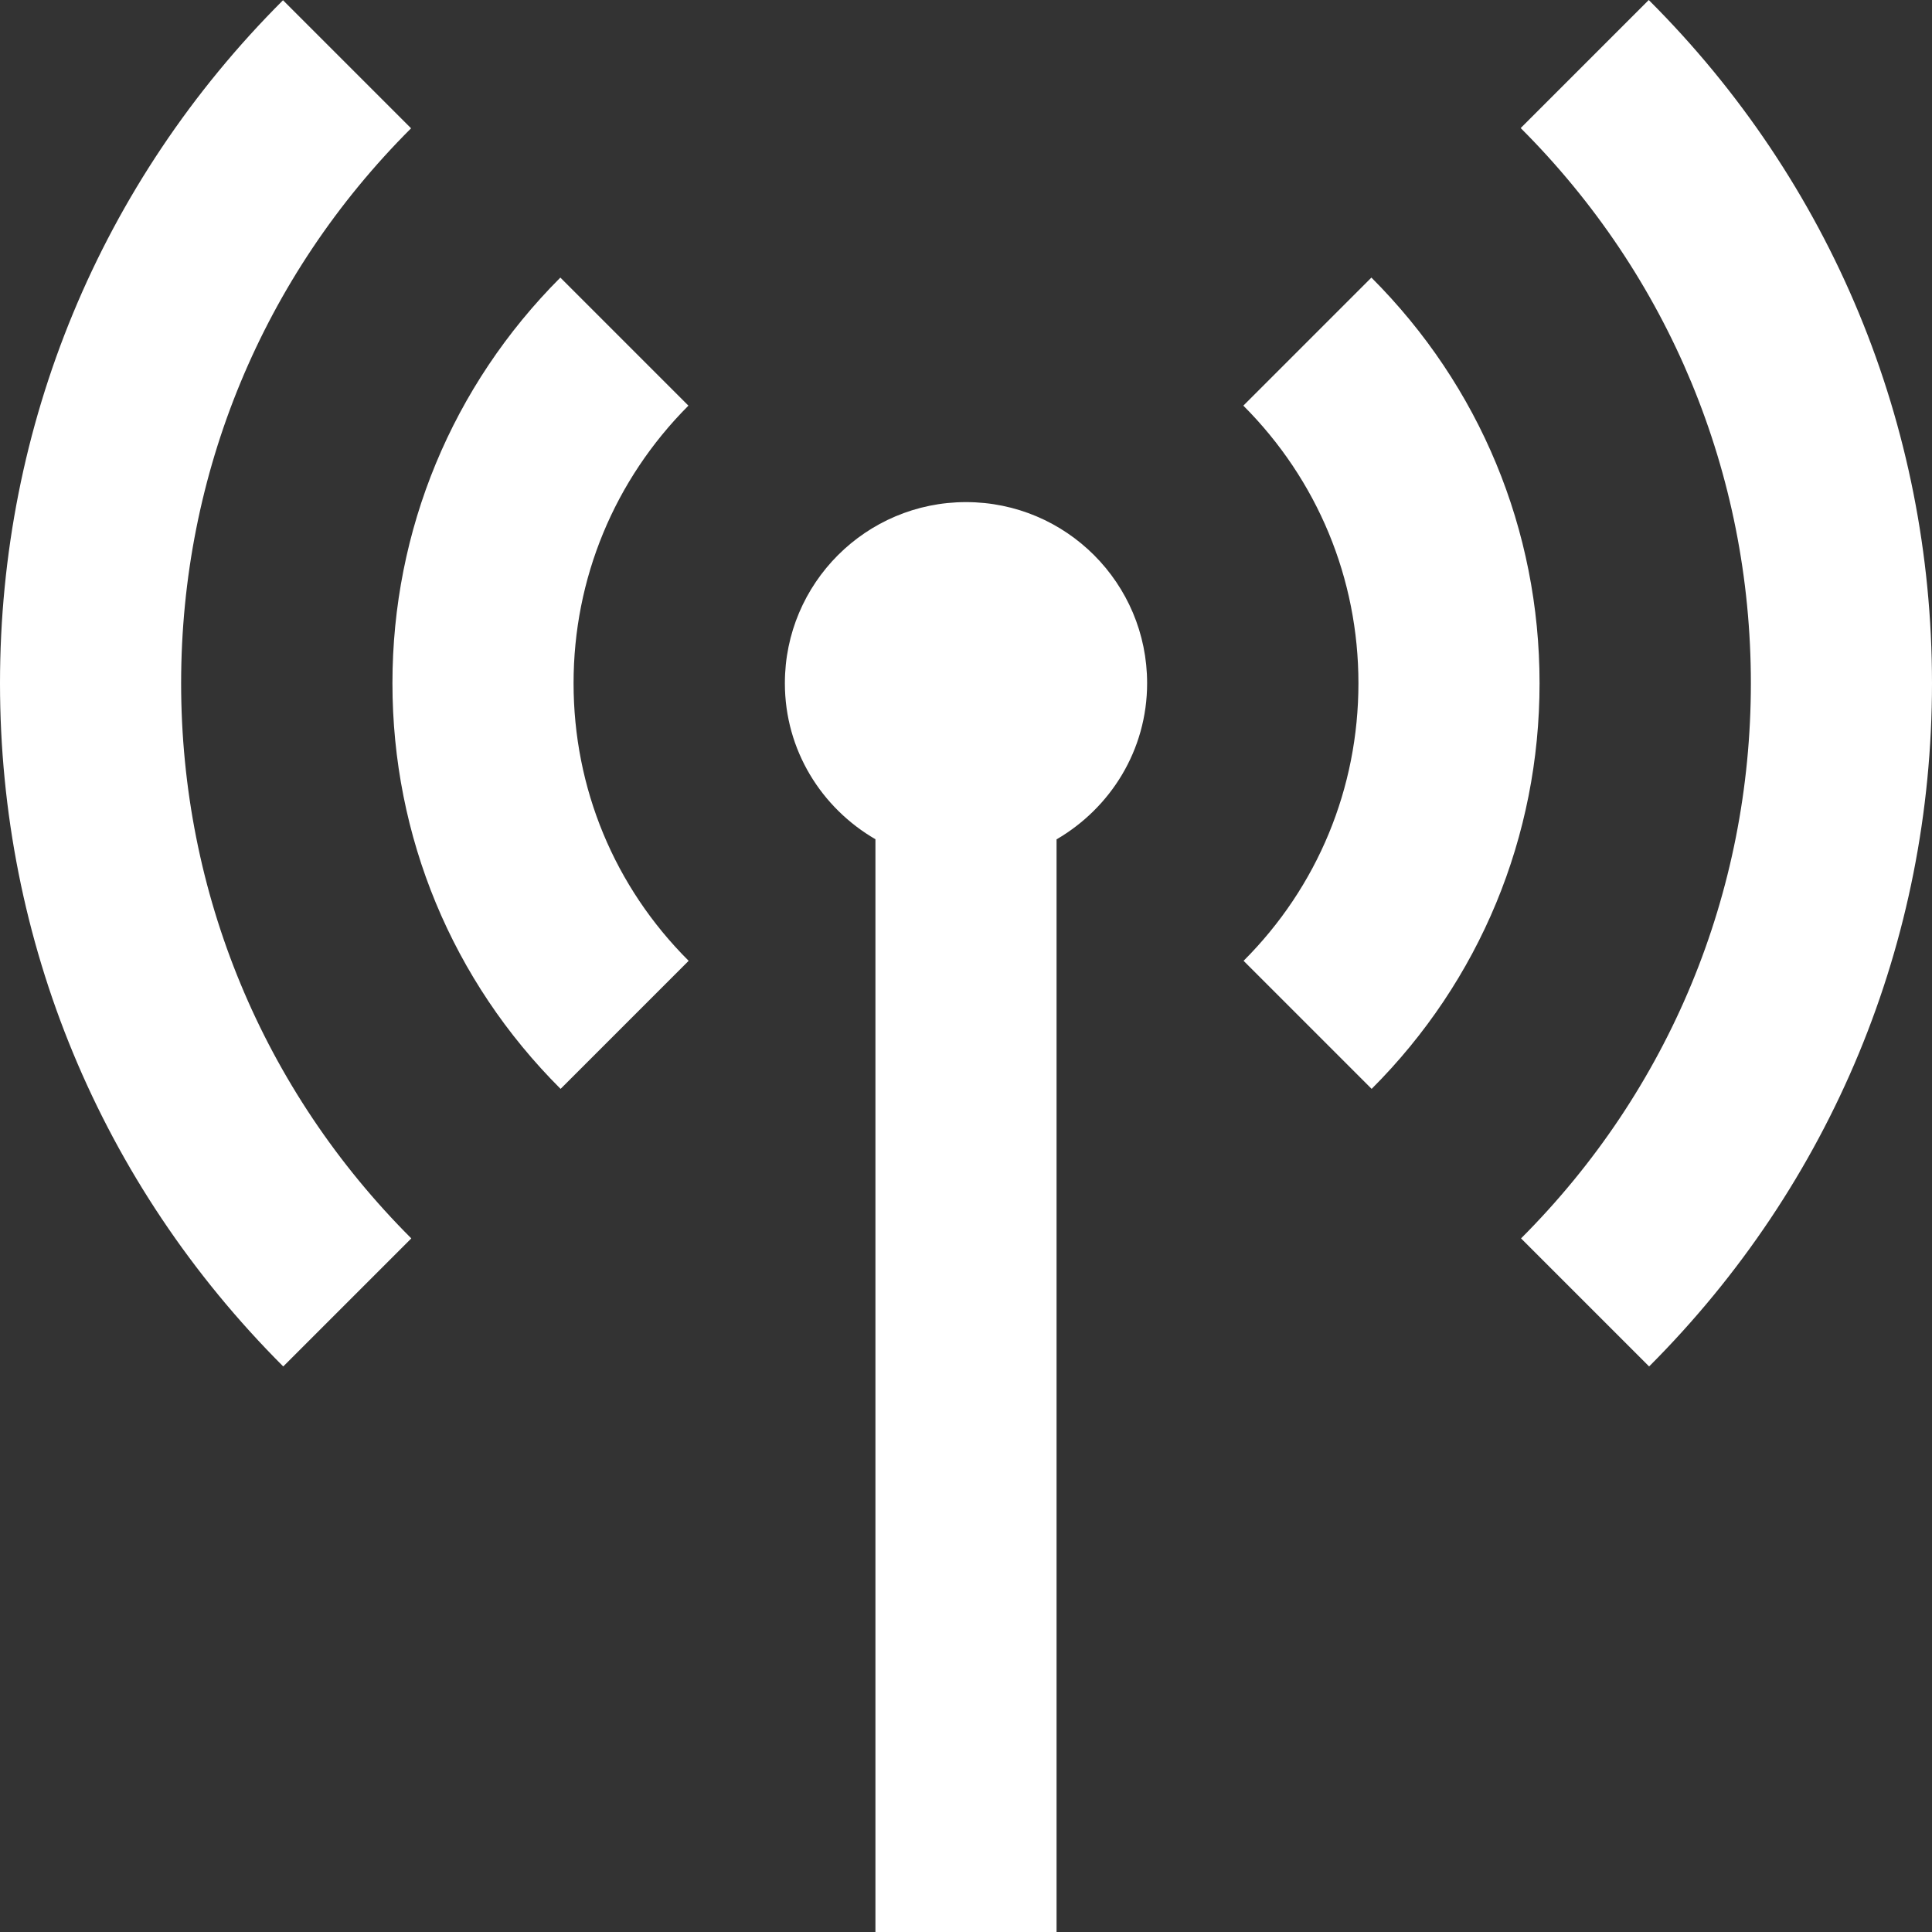 <?xml version="1.0" encoding="iso-8859-1"?>
<!-- Generator: Adobe Illustrator 16.0.0, SVG Export Plug-In . SVG Version: 6.00 Build 0)  -->
<!DOCTYPE svg PUBLIC "-//W3C//DTD SVG 1.1//EN" "http://www.w3.org/Graphics/SVG/1.1/DTD/svg11.dtd">
<svg xmlns="http://www.w3.org/2000/svg" xmlns:xlink="http://www.w3.org/1999/xlink" version="1.1" id="Capa_1" x="0px" y="0px" width="512px" height="512px" viewBox="0 0 512.001 512" style="enable-background:new 0 0 512.001 512;" xml:space="preserve">
<rect x="0" y="0" width="512.001" height="512" fill="#333333" stroke="none"/>
<g>
	<path d="M48,181.063c0,55.563,21.656,107.813,61,147.125l-33.938,33.938C26.656,313.75,0,249.438,0,181.063s26.625-132.688,75-181   L108.938,34C69.625,73.25,48,125.5,48,181.063z M182.438,107.5L148.5,73.562c-28.688,28.75-44.5,66.938-44.5,107.5   c0,40.625,15.813,78.813,44.563,107.5l33.938-33.938c-19.688-19.625-30.5-45.75-30.5-73.563   C152,153.313,162.813,127.188,182.438,107.5z M436.938,0L403,33.938c39.344,39.313,61,91.563,61,147.125   s-21.625,107.813-60.906,147.125l33.938,33.938c48.344-48.375,74.969-112.688,74.969-181.063C512,112.625,485.344,48.313,436.938,0   z M256,133.063c-26.5,0-48,21.5-48,48c0,17.75,9.719,33.063,24,41.344V512h48V222.438c14.281-8.313,24-23.625,24-41.375   C304,154.563,282.531,133.063,256,133.063z M363.438,73.563L329.5,107.5c19.656,19.688,30.5,45.813,30.5,73.563   c0,27.813-10.812,53.938-30.438,73.563l33.938,33.938c28.688-28.688,44.5-66.875,44.5-107.5S392.188,102.313,363.438,73.563z" fill="#FFFFFF"/>
</g>
<g>
</g>
<g>
</g>
<g>
</g>
<g>
</g>
<g>
</g>
<g>
</g>
<g>
</g>
<g>
</g>
<g>
</g>
<g>
</g>
<g>
</g>
<g>
</g>
<g>
</g>
<g>
</g>
<g>
</g>
</svg>
